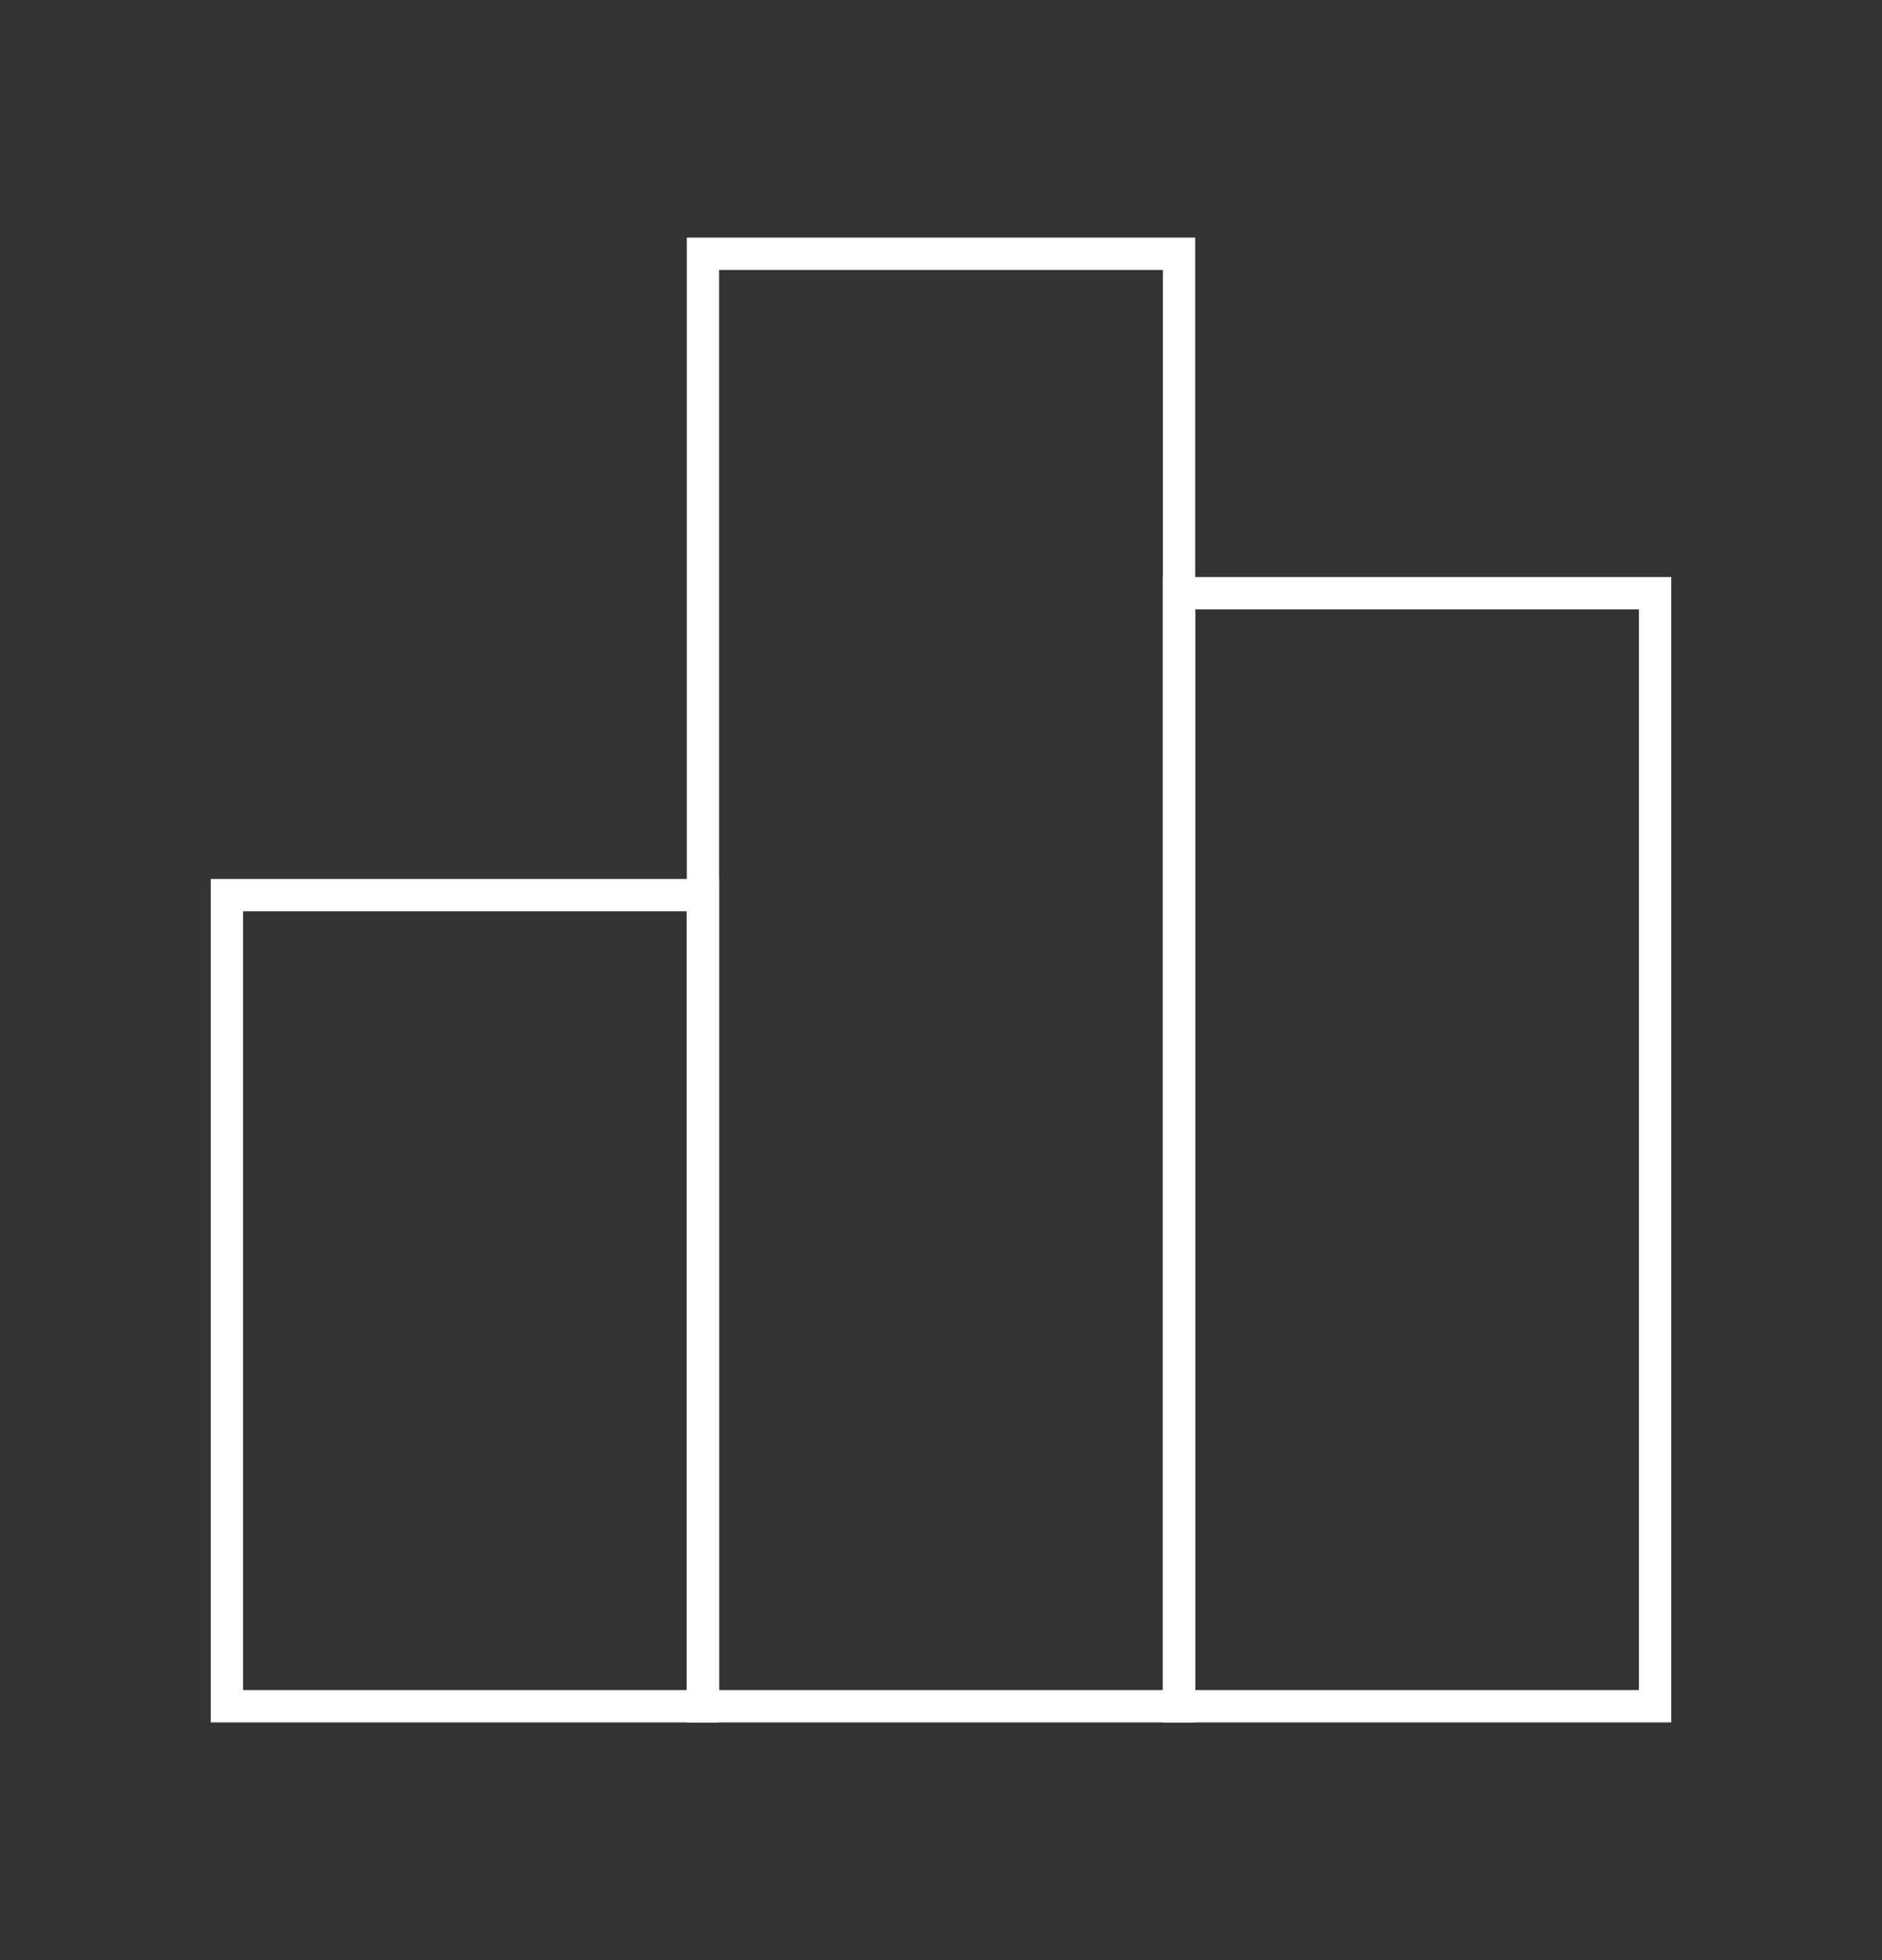 <svg xmlns="http://www.w3.org/2000/svg" viewBox="0 0 58.23 60.63"><rect x="0" y="0" width="58.23" height="60.63" fill="#333333" stroke="none"/><defs><style>.cls-1{fill:none;stroke:#fff;stroke-miterlimit:10;}</style></defs><title>classificacaoPrancheta 14 cópia 12</title><g id="Layer_2" data-name="Layer 2"><rect class="cls-1" x="7.02" y="27.69" width="14.73" height="25.09"/><rect class="cls-1" x="21.75" y="7.85" width="14.73" height="44.93"/><rect class="cls-1" x="36.48" y="18.35" width="14.73" height="34.43"/></g></svg>